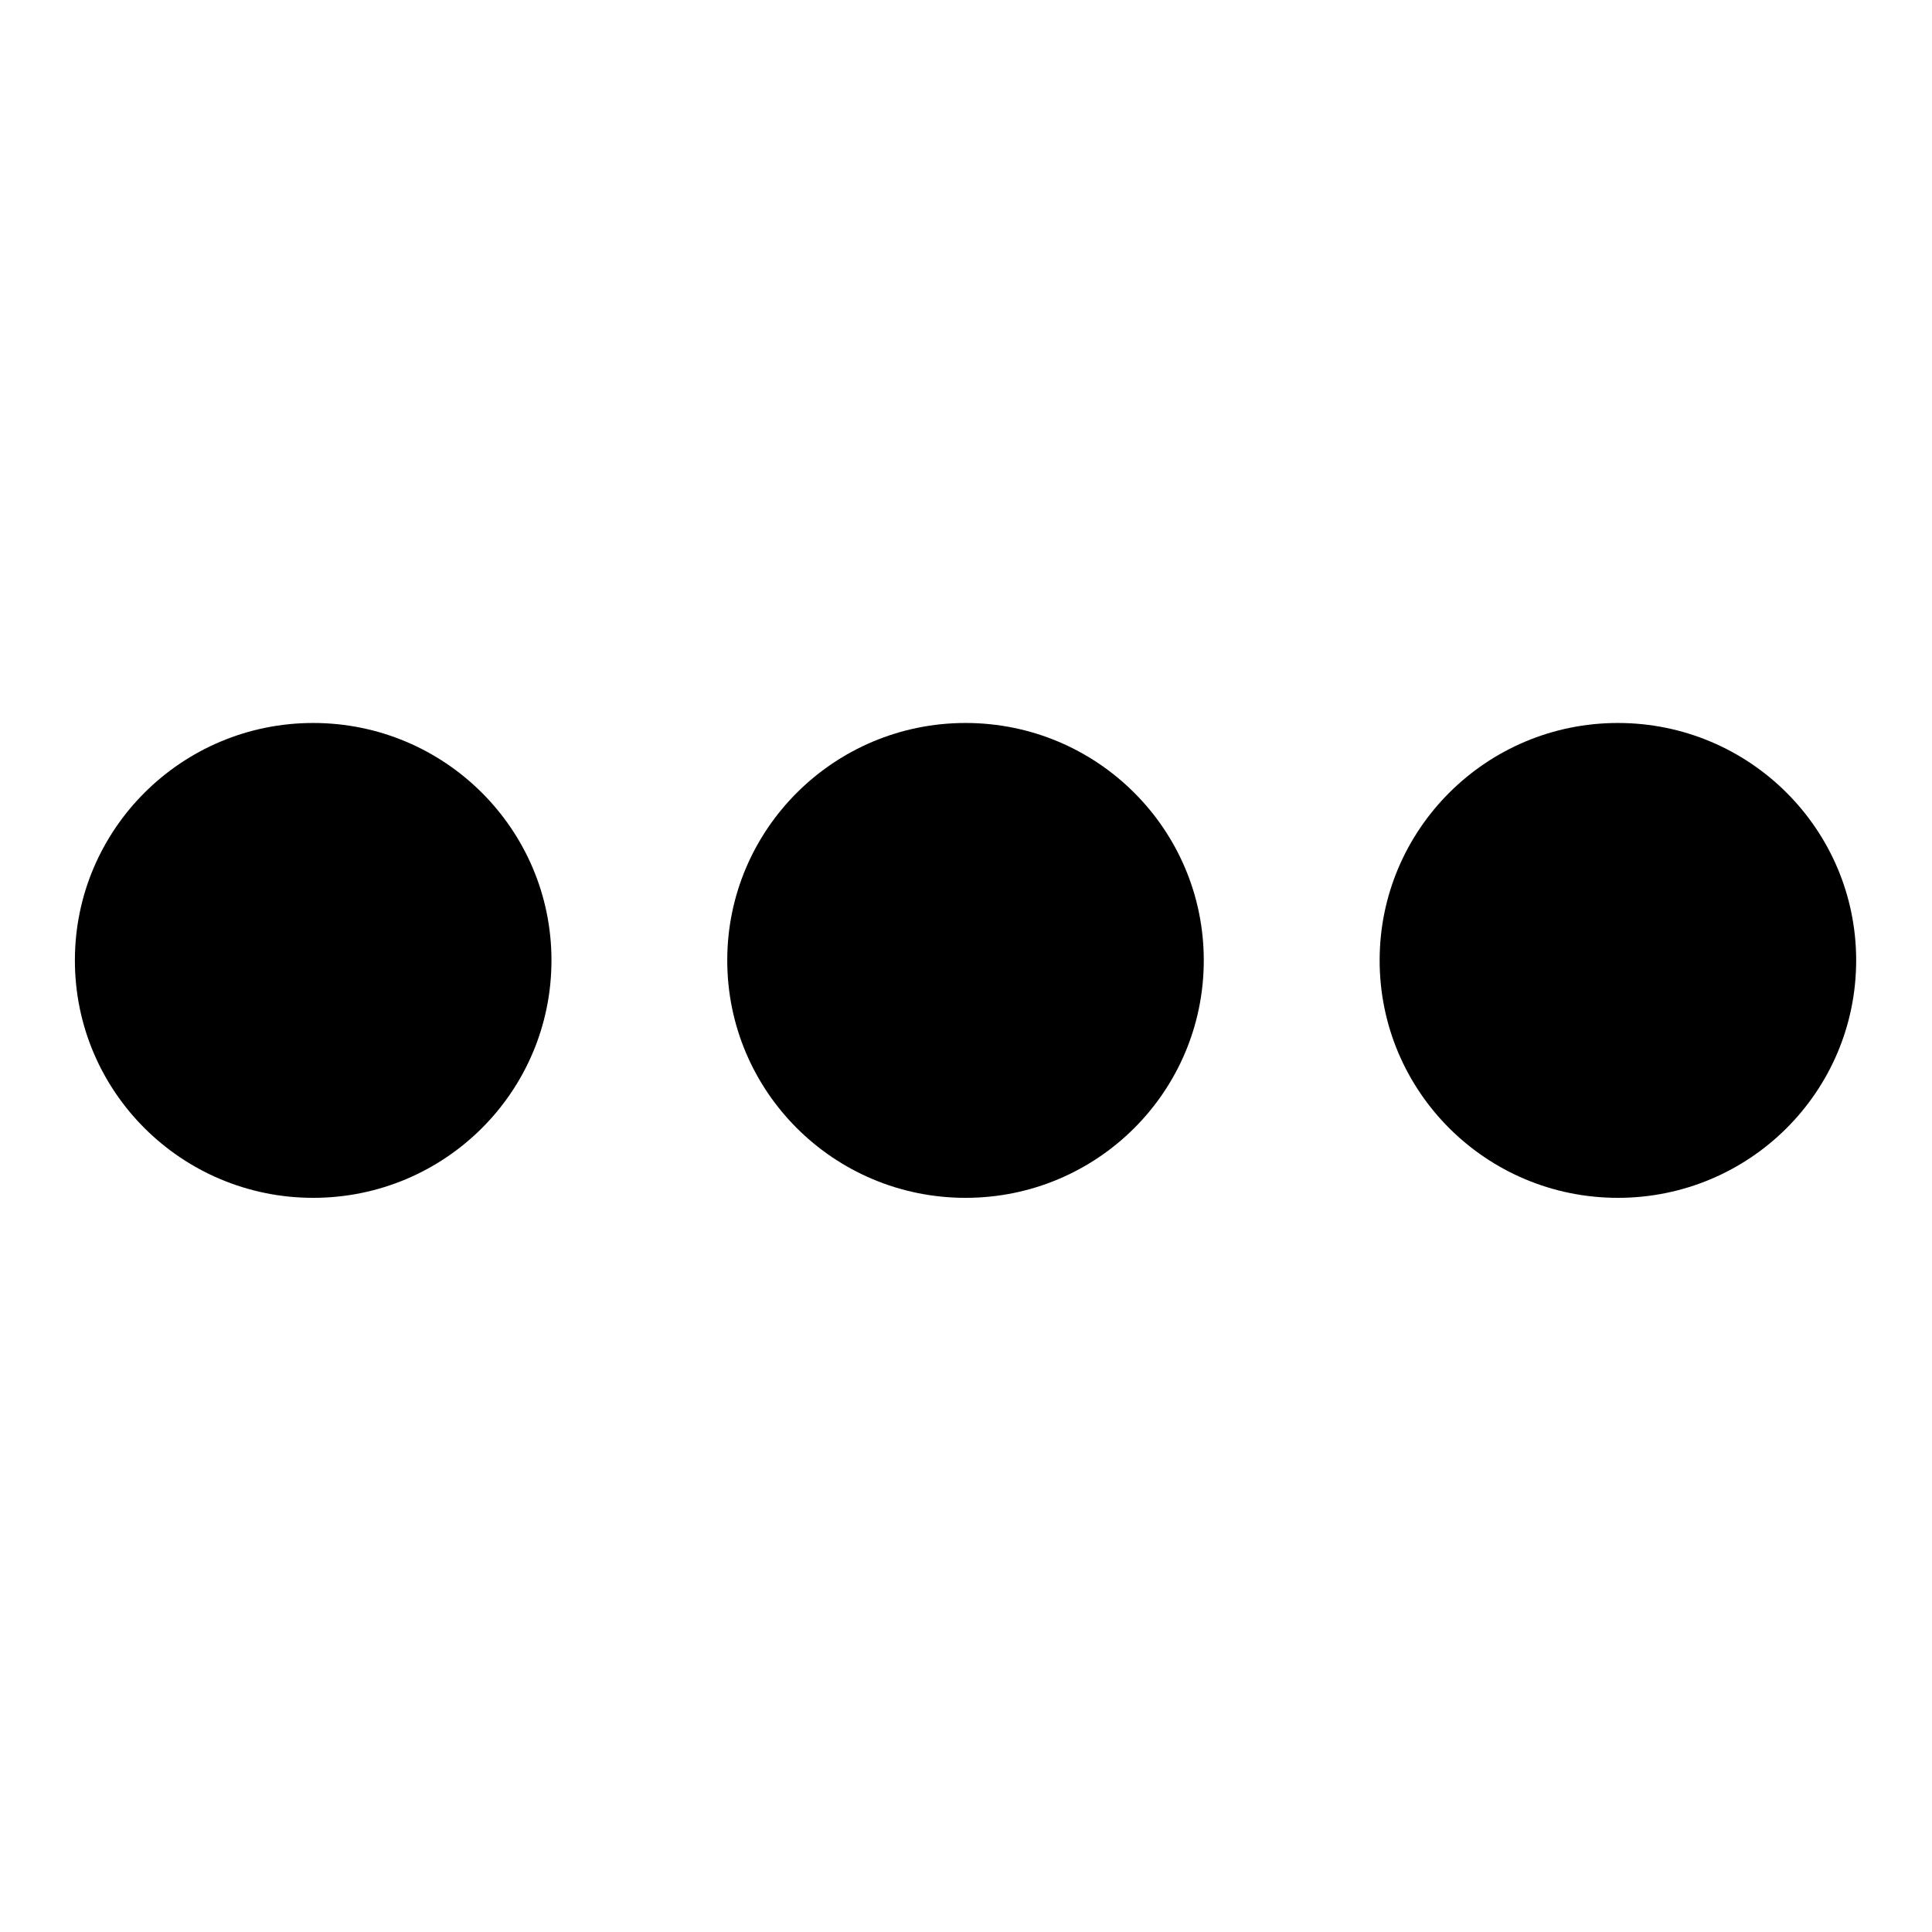 <?xml version="1.0" encoding="utf-8"?>
<!-- Generator: Adobe Illustrator 25.0.1, SVG Export Plug-In . SVG Version: 6.00 Build 0)  -->
<svg version="1.1" id="Capa_1" xmlns="http://www.w3.org/2000/svg" xmlns:xlink="http://www.w3.org/1999/xlink" x="0px" y="0px"
	 viewBox="0 0 800 800" style="enable-background:new 0 0 800 800;" xml:space="preserve">
<g>
	<g>
		<path d="M228.35,397.65c0,54.39-44.15,98.35-98.67,98.35c-54.5-0.02-98.67-43.98-98.67-98.35c0-54.23,44.19-98.28,98.67-98.28
			C184.19,299.37,228.35,343.41,228.35,397.65z"/>
		<path d="M498.46,397.65c0,54.39-44.15,98.35-98.65,98.35c-54.5,0-98.67-43.96-98.67-98.35c0-54.23,44.19-98.28,98.67-98.28
			C454.33,299.37,498.46,343.41,498.46,397.65z"/>
		<path d="M768.6,397.65c0,54.39-44.15,98.35-98.67,98.35c-54.5,0-98.65-43.96-98.65-98.35c0-54.23,44.19-98.28,98.65-98.28
			C724.45,299.37,768.6,343.41,768.6,397.65z"/>
	</g>
</g>
</svg>

